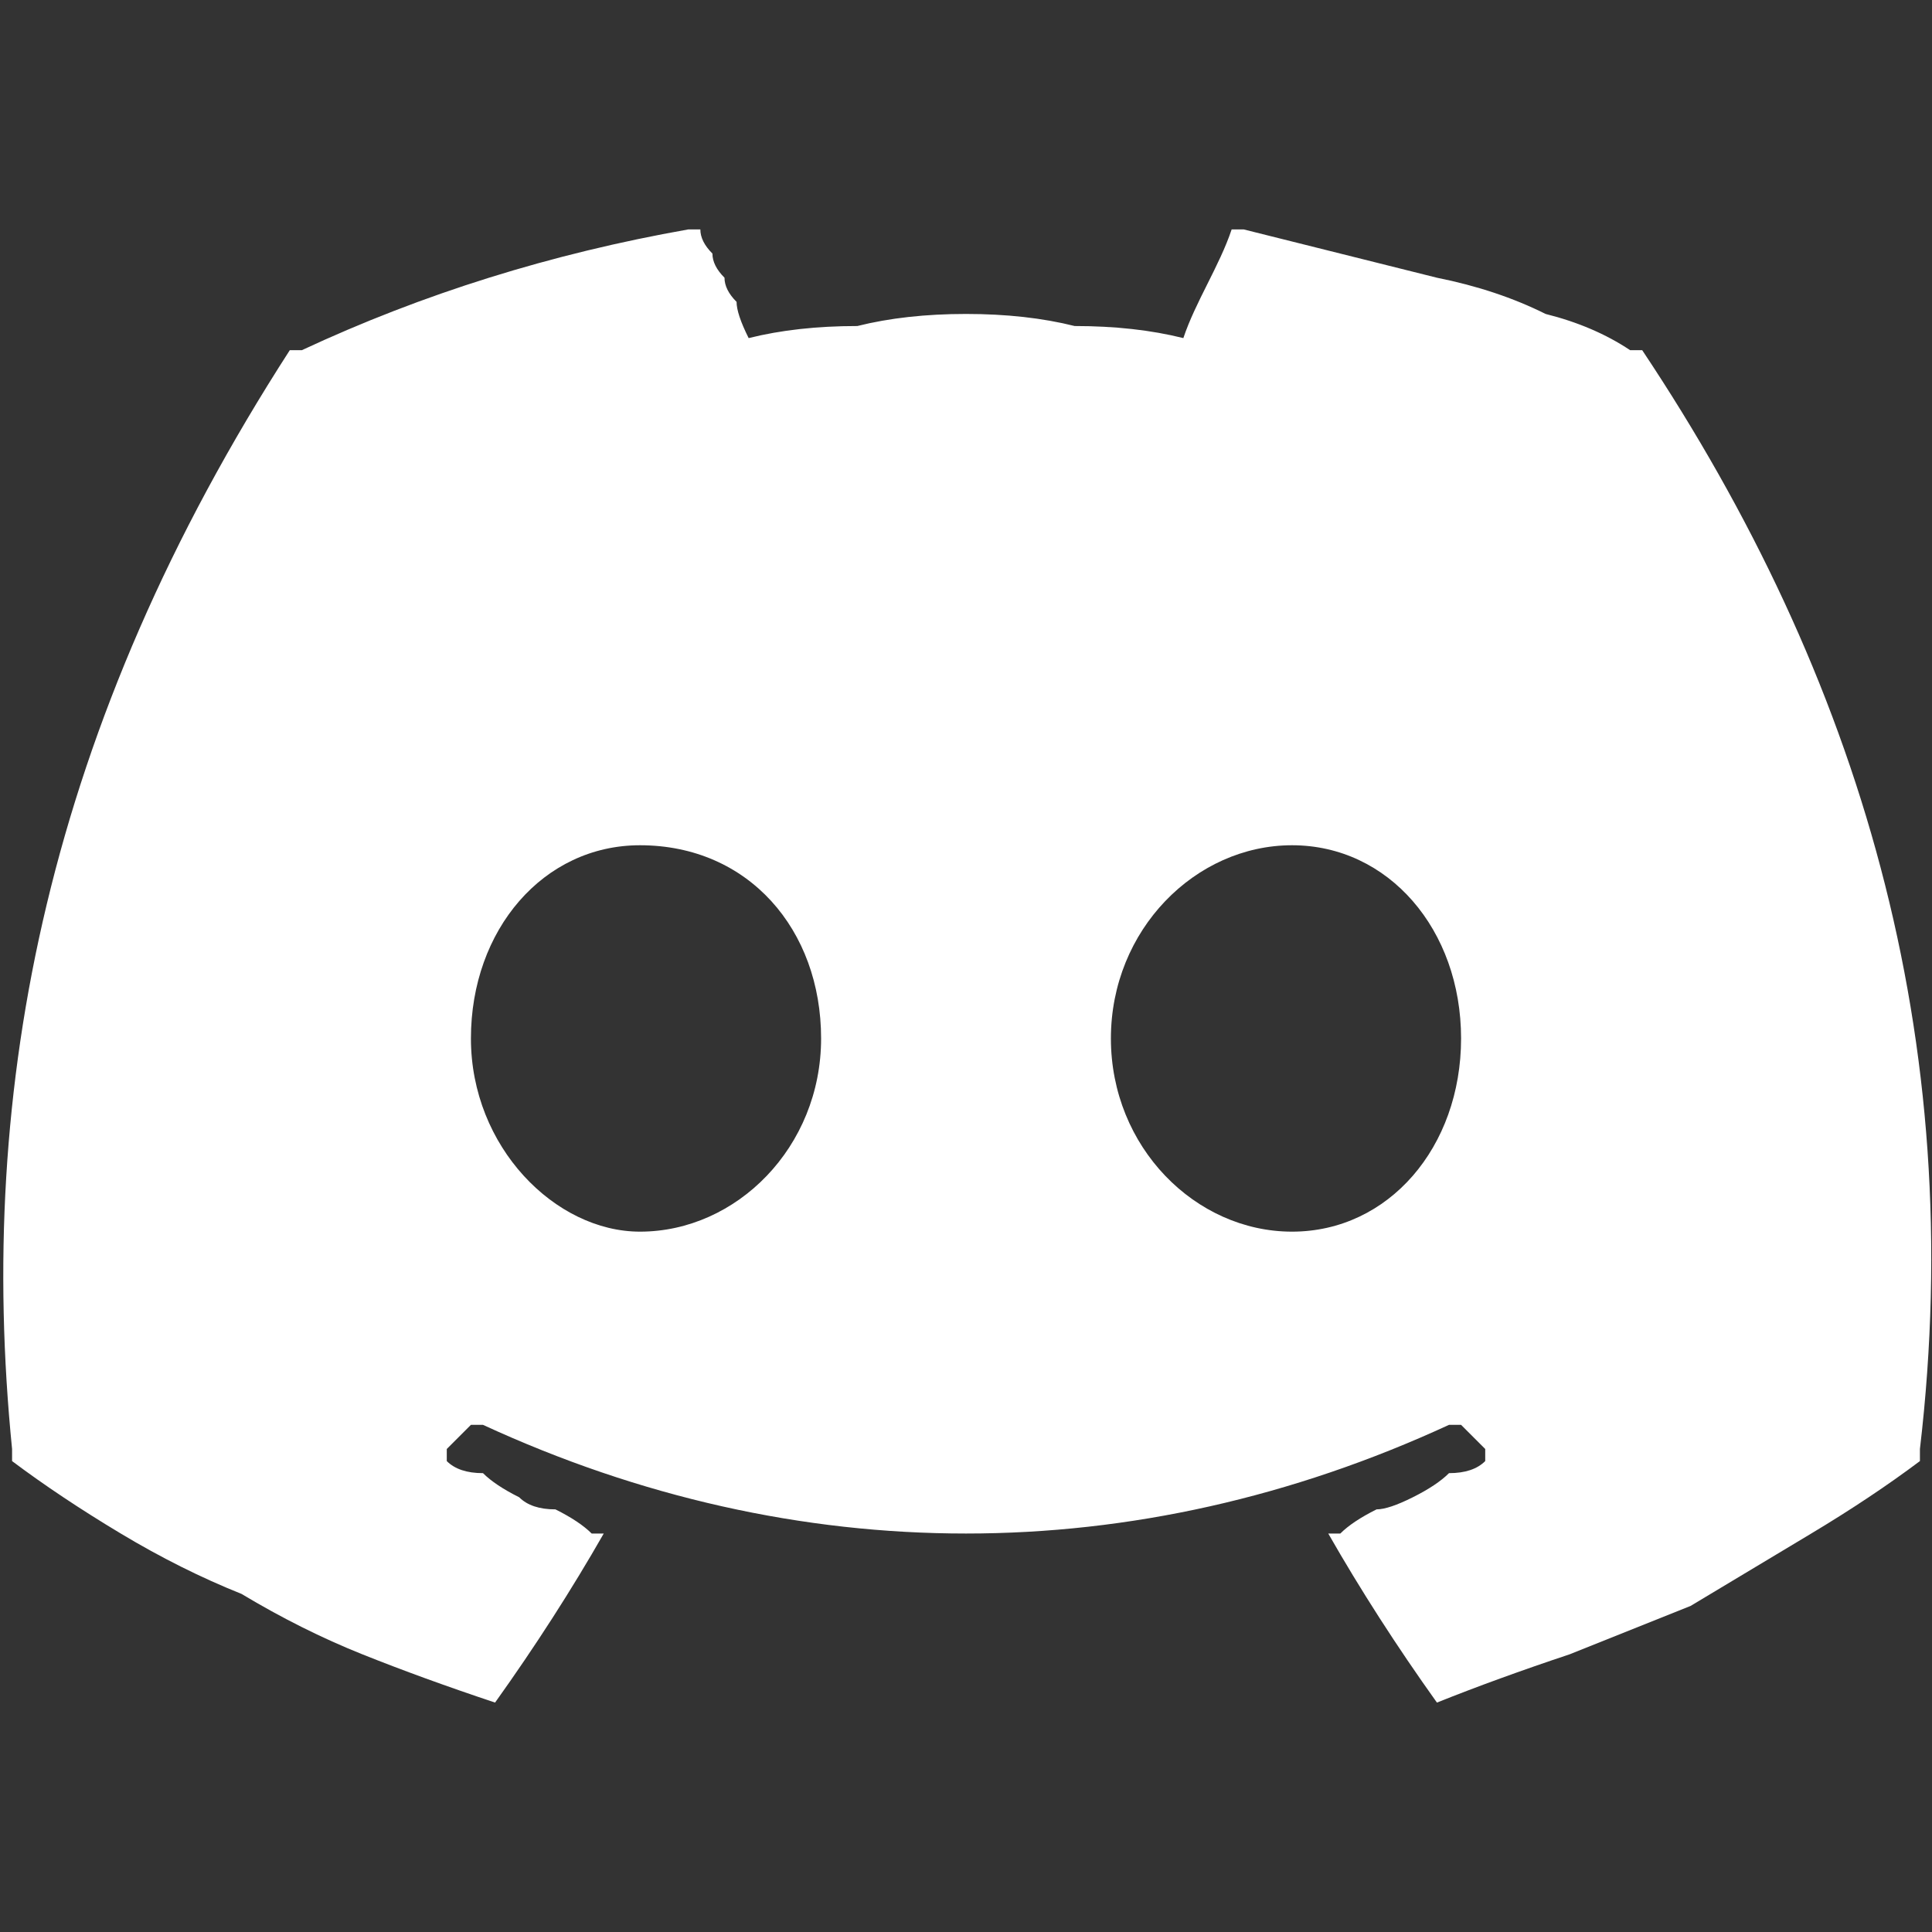 <svg version="1.2" xmlns="http://www.w3.org/2000/svg" viewBox="0 0 16 16" width="16" height="16">
	<rect x="0" y="0" width="16" height="16" fill="#333333" stroke="none"/>
	<title>discord-svg</title>
	<style>
		.s0 { fill: #ffffff } 
	</style>
	<path id="Layer" fill-rule="evenodd" class="s0" d="m13.6 2.9q0 0 0 0 0 0 0 0 0 0 0 0c1.8 2.7 2.7 5.7 2.3 9.1q0 0 0 0 0 0 0 0.1 0 0 0 0 0 0 0 0-0.4 0.3-0.9 0.6-0.5 0.3-1 0.6-0.5 0.2-1 0.4-0.6 0.2-1.1 0.4 0 0 0 0 0 0 0 0 0 0 0 0 0 0 0 0-0.5-0.7-0.9-1.4 0 0 0 0 0 0 0 0 0 0 0 0 0 0 0 0 0 0 0 0 0 0 0 0 0 0 0.1 0 0 0 0 0 0.1-0.1 0.3-0.2 0.1 0 0.3-0.1 0.2-0.1 0.3-0.2 0.2 0 0.3-0.1 0 0 0 0 0-0.1 0-0.1 0 0 0 0 0 0 0 0-0.1-0.1-0.2-0.2 0 0 0 0-0.1 0-0.1 0 0 0 0 0 0 0 0 0c-2.6 1.2-5.4 1.2-8 0q0 0 0 0 0 0-0.1 0 0 0 0 0 0 0 0 0-0.1 0.1-0.2 0.2 0 0 0 0 0 0 0 0 0 0.1 0 0.1 0 0 0 0 0.1 0.1 0.3 0.1 0.1 0.1 0.3 0.2 0.1 0.1 0.3 0.1 0.2 0.1 0.3 0.2 0.1 0 0.1 0 0 0 0 0 0 0 0 0 0 0 0 0-0.4 0.7-0.9 1.4 0 0 0 0 0 0 0 0 0 0 0 0 0 0 0 0-0.6-0.2-1.1-0.4-0.5-0.2-1-0.5-0.5-0.2-1-0.5-0.5-0.3-0.9-0.6 0 0 0-0.1c-0.3-3 0.3-6 2.3-9.1q0 0 0 0 0 0 0 0 0 0 0 0 0 0 0.1 0 1.5-0.7 3.2-1 0 0 0 0 0 0 0 0 0 0 0.1 0 0 0 0 0 0 0.1 0.1 0.2 0 0.1 0.1 0.2 0 0.1 0.1 0.2 0 0.1 0.1 0.3 0.4-0.1 0.9-0.1 0.4-0.1 0.9-0.1 0.5 0 0.9 0.1 0.5 0 0.9 0.1c0.1-0.3 0.3-0.6 0.4-0.9q0 0 0 0 0.1 0 0.1 0 0 0 0 0 0 0 0 0 0.4 0.1 0.8 0.2 0.4 0.1 0.8 0.2 0.5 0.1 0.9 0.3 0.4 0.1 0.7 0.3 0 0 0.1 0zm-6.8 5.7c0-0.9-0.6-1.6-1.5-1.6-0.8 0-1.4 0.7-1.4 1.6 0 0.9 0.7 1.6 1.4 1.6 0.8 0 1.5-0.7 1.5-1.6zm5.3 0c0-0.9-0.6-1.6-1.4-1.6-0.8 0-1.5 0.7-1.5 1.6 0 0.9 0.7 1.6 1.5 1.6 0.8 0 1.4-0.7 1.4-1.6z"/>
</svg>
